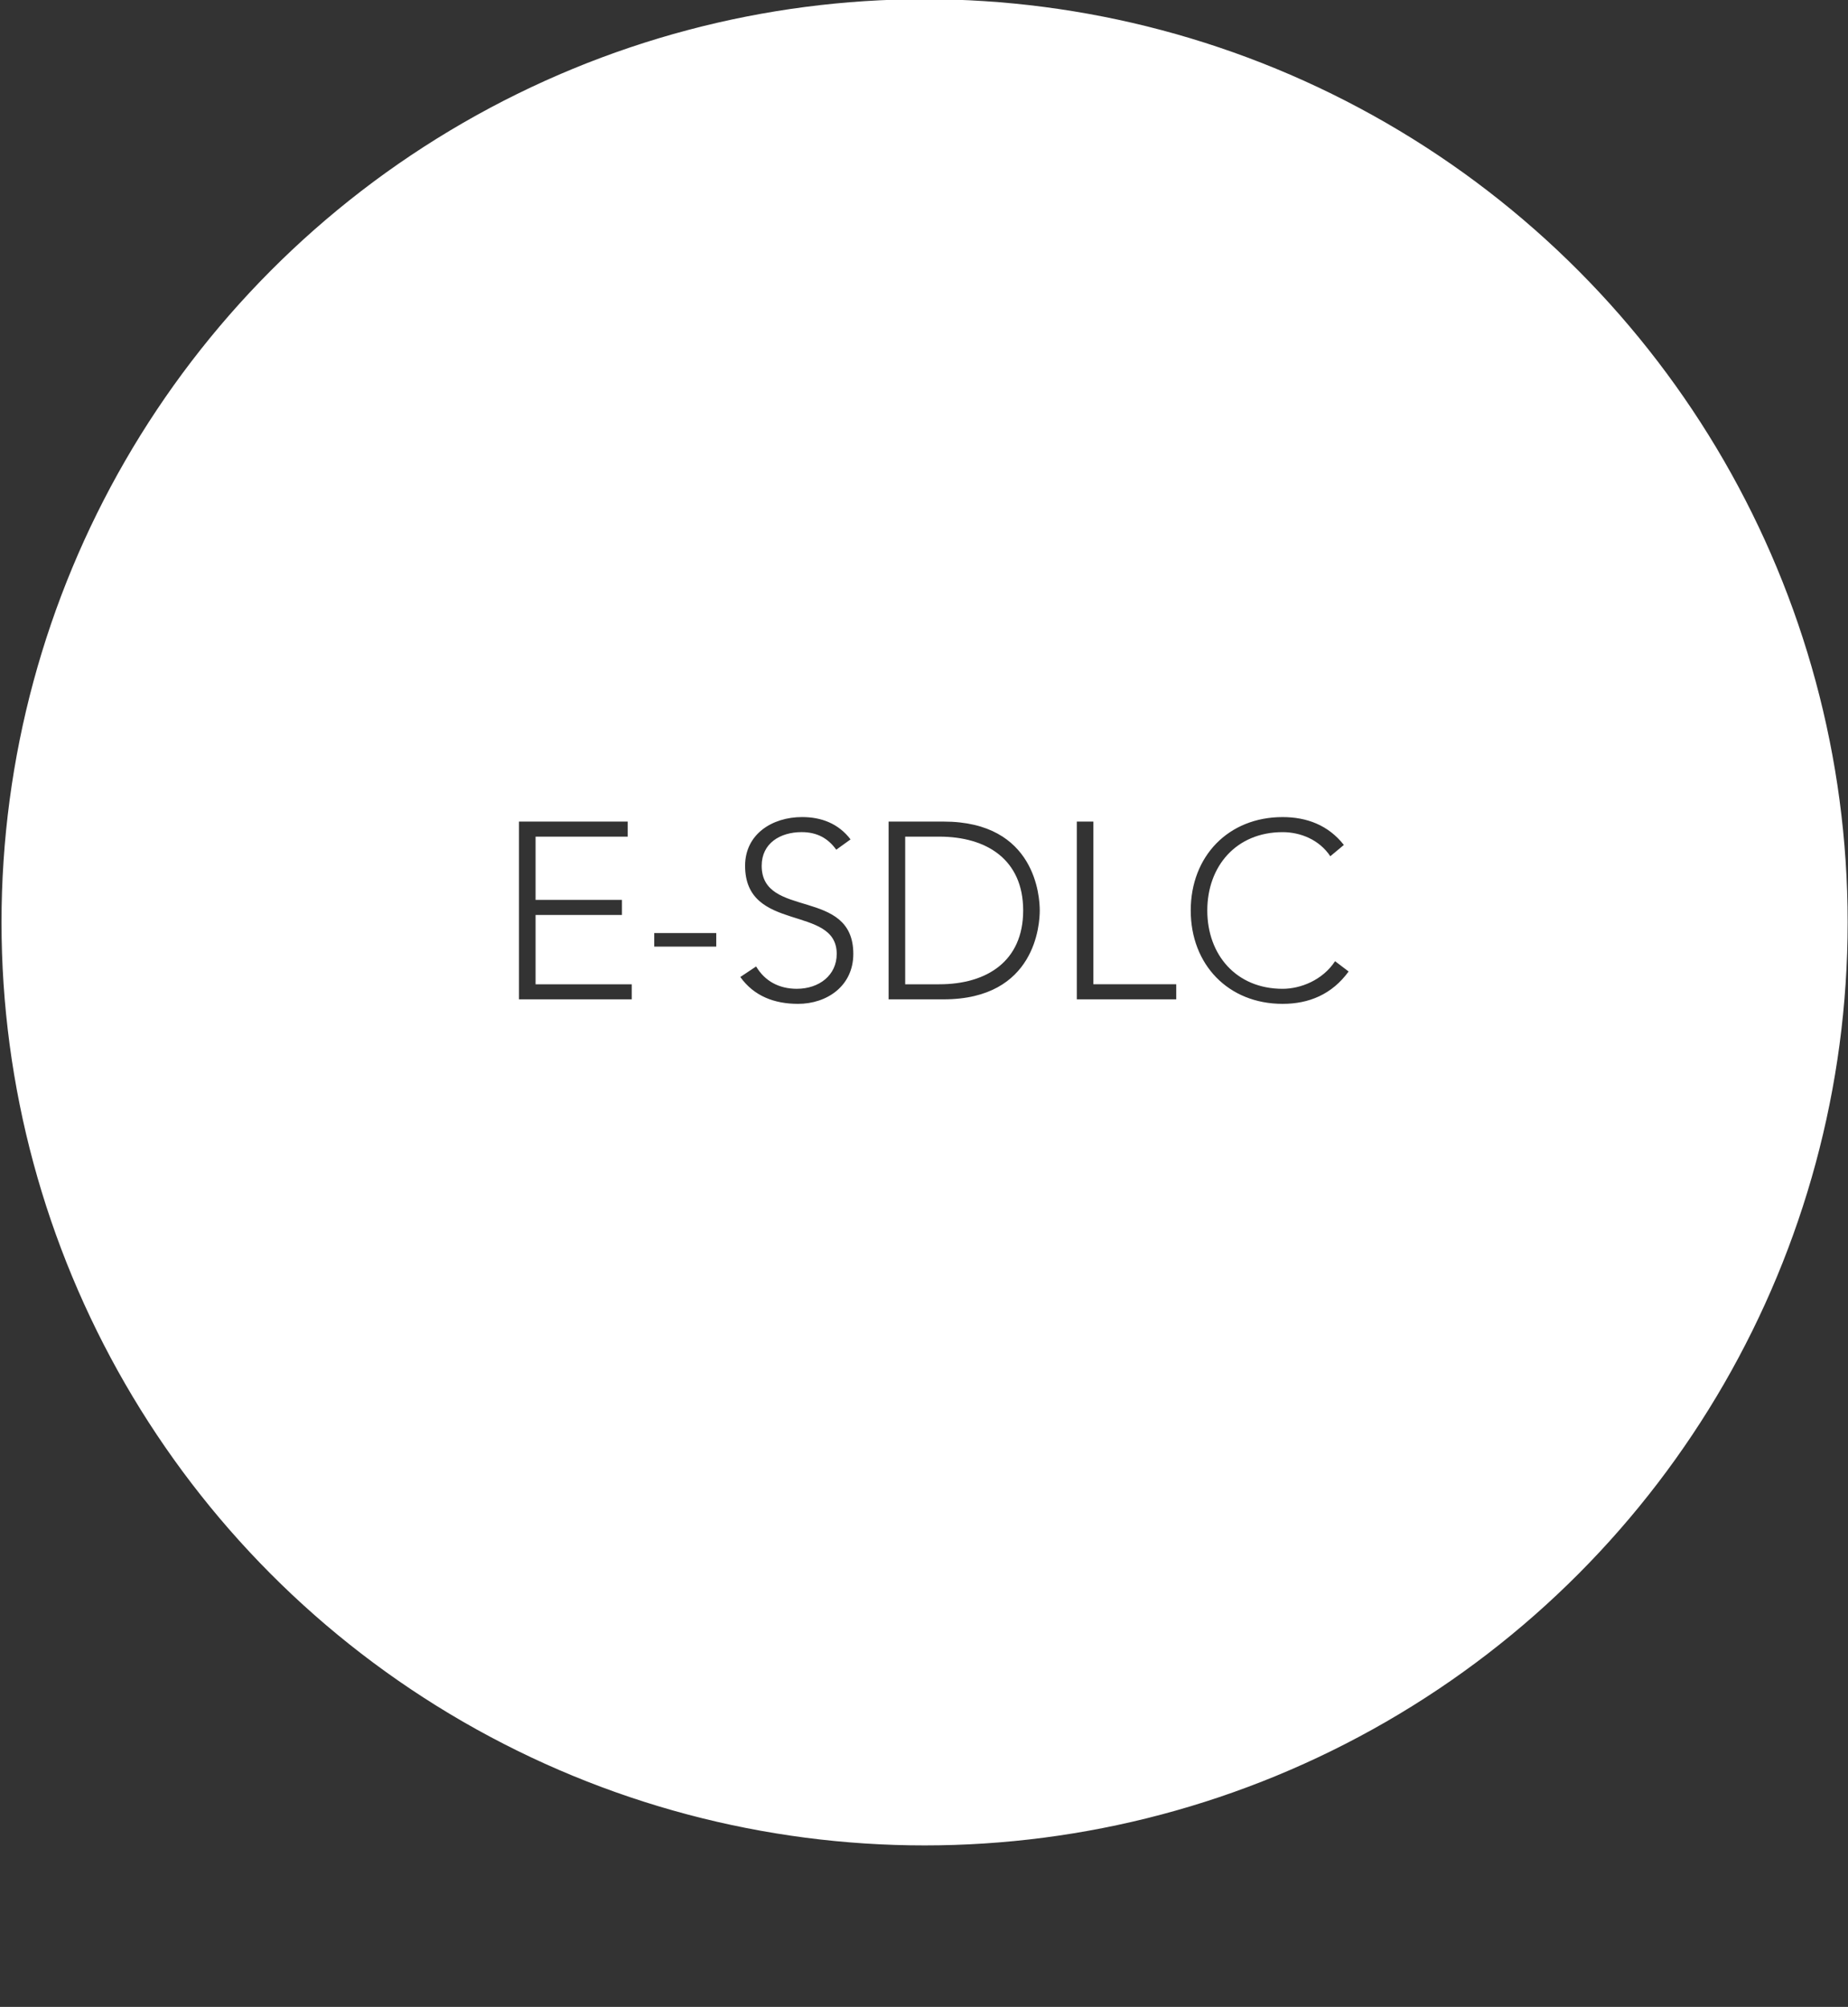 <svg version="1.1" id="Layer_1" xmlns="http://www.w3.org/2000/svg" xmlns:xlink="http://www.w3.org/1999/xlink" x="0px" y="0px"
	 width="90.417px" height="98.188px" viewBox="0 0 90.417 98.188" enable-background="new 0 0 90.417 98.188" xml:space="preserve">
    <rect x="0" y="0" width="90.417" height="98.188" fill="#333333" stroke="none"/>
    <g>
        <circle fill="none" stroke="#FFFFFF" stroke-width="1.36" stroke-miterlimit="10" cx="45.237" cy="45.124" r="44.483"/>
    </g>
<g class="letters">
	<path fill="#FFFFFF" d="M45.238,0.639c-24.567,0-44.483,19.917-44.483,44.485c0,24.566,19.916,44.481,44.483,44.481
		c24.568,0,44.482-19.915,44.482-44.481C89.72,20.556,69.806,0.639,45.238,0.639z M30.908,48.893h-5.515v-8.697h5.319v0.737h-4.508
		v3.095h4.226v0.737h-4.226v3.391h4.705V48.893z M35.043,46.313H32.01V45.65h3.034V46.313z M39.046,49.114
		c-1.142,0-2.149-0.369-2.825-1.314l0.774-0.516c0.43,0.725,1.13,1.093,1.99,1.093c1.093,0,1.953-0.663,1.953-1.707
		c0-2.432-4.483-1.007-4.483-4.312c0-1.548,1.327-2.383,2.789-2.383c0.946,0,1.781,0.319,2.371,1.093l-0.7,0.504
		c-0.405-0.565-0.946-0.86-1.695-0.86c-1.044,0-1.953,0.541-1.953,1.646c0,2.616,4.483,1.044,4.483,4.312
		C41.749,48.242,40.458,49.114,39.046,49.114z M46.167,48.893h-2.69v-8.697h2.69c4.52,0,4.705,3.71,4.705,4.349
		S50.687,48.893,46.167,48.893z M57.549,48.893h-4.864v-8.697h0.811v7.96h4.054V48.893z M62.754,49.114
		c-2.653,0-4.495-1.917-4.495-4.569c0-2.653,1.842-4.569,4.495-4.569c1.179,0,2.235,0.393,2.997,1.363l-0.663,0.553
		c-0.54-0.811-1.462-1.179-2.334-1.179c-2.272,0-3.685,1.67-3.685,3.833c0,2.162,1.412,3.832,3.685,3.832
		c0.872,0,1.953-0.417,2.567-1.351l0.663,0.504C65.162,48.659,64.032,49.114,62.754,49.114z"/>
	<path fill="#FFFFFF" d="M45.958,40.933h-1.67v7.223h1.67c2.31,0,4.103-1.118,4.103-3.611
		C50.061,42.051,48.268,40.933,45.958,40.933z"/>
</g>
<g class="shape" opacity="0">
	<polygon fill="none" points="26.203,44.765 30.429,44.765 30.429,44.028 26.203,44.028 26.203,40.933 30.711,40.933 30.711,40.196 
		25.393,40.196 25.393,48.893 30.908,48.893 30.908,48.156 26.203,48.156 	"/>
	<rect x="32.01" y="45.65" fill="none" width="3.034" height="0.663"/>
	<path fill="none" d="M37.265,42.358c0-1.105,0.909-1.646,1.953-1.646c0.75,0,1.29,0.295,1.695,0.86l0.7-0.504
		c-0.59-0.773-1.425-1.093-2.371-1.093c-1.462,0-2.789,0.835-2.789,2.383c0,3.304,4.483,1.879,4.483,4.312
		c0,1.044-0.86,1.707-1.953,1.707c-0.86,0-1.56-0.368-1.99-1.093l-0.774,0.516c0.676,0.946,1.683,1.314,2.825,1.314
		c1.413,0,2.703-0.872,2.703-2.444C41.749,43.402,37.265,44.974,37.265,42.358z"/>
	<path fill="none" d="M46.167,40.196h-2.69v8.697h2.69c4.52,0,4.705-3.709,4.705-4.348S50.687,40.196,46.167,40.196z M45.958,48.156
		h-1.67v-7.223h1.67c2.31,0,4.103,1.118,4.103,3.611C50.061,47.038,48.268,48.156,45.958,48.156z"/>
	<polygon fill="none" points="53.496,40.196 52.685,40.196 52.685,48.893 57.549,48.893 57.549,48.156 53.496,48.156 	"/>
	<path fill="none" d="M62.754,48.376c-2.272,0-3.685-1.67-3.685-3.832c0-2.162,1.412-3.833,3.685-3.833
		c0.872,0,1.794,0.369,2.334,1.179l0.663-0.553c-0.762-0.97-1.818-1.363-2.997-1.363c-2.653,0-4.495,1.916-4.495,4.569
		c0,2.653,1.842,4.569,4.495,4.569c1.277,0,2.407-0.455,3.23-1.584l-0.663-0.504C64.708,47.959,63.626,48.376,62.754,48.376z"/>
</g>
</svg>